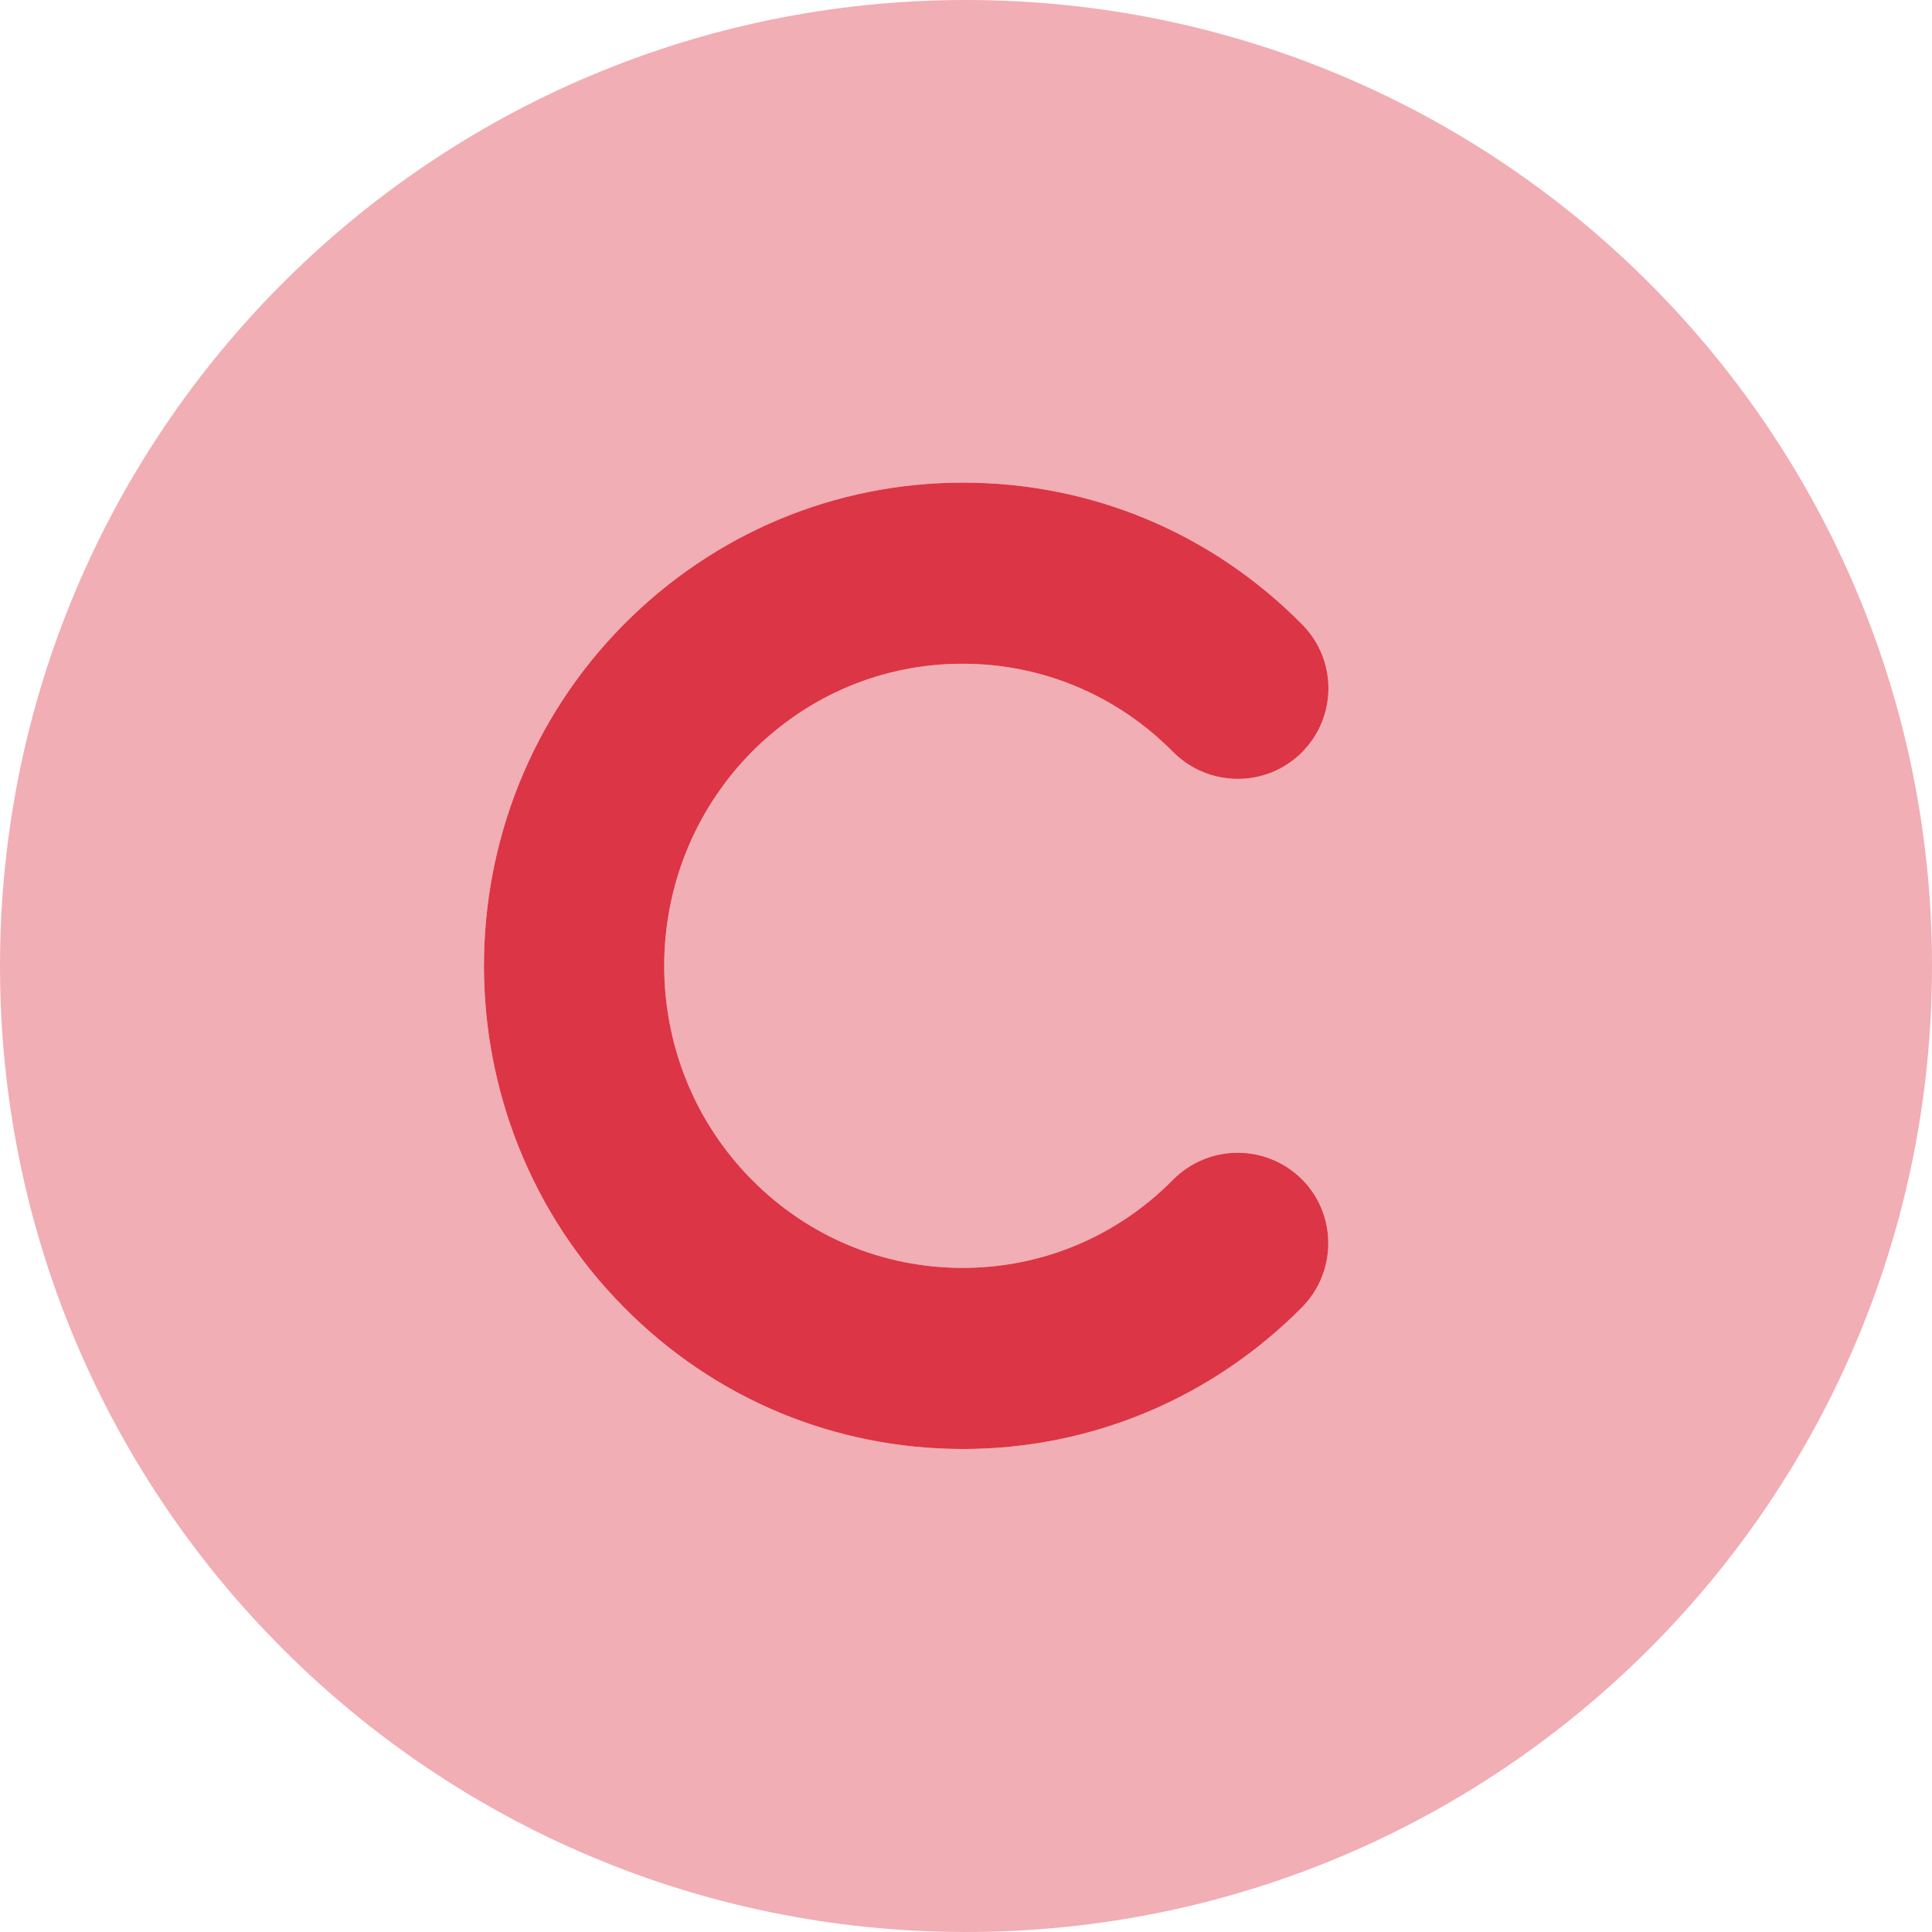 <?xml version="1.0" encoding="utf-8"?>
<!-- Generator: Adobe Illustrator 24.2.1, SVG Export Plug-In . SVG Version: 6.00 Build 0)  -->
<svg version="1.1" id="Camada_1" xmlns="http://www.w3.org/2000/svg" xmlns:xlink="http://www.w3.org/1999/xlink" x="0px" y="0px"
	 viewBox="0 0 512 512" style="enable-background:new 0 0 512 512;" xml:space="preserve">
<style type="text/css">
	.st0{fill:#DC3545;}
	.st1{opacity:0.4;fill:#DC3545;enable-background:new    ;}
</style>
<path class="st0" d="M199.2,312.6c14.9,15.1,34.8,23.4,55.9,23.4c0,0,0,0,0,0c21.1,0,40.9-8.3,55.8-23.4c9.4-9.4,24.5-9.5,34-0.2
	c9.4,9.3,9.5,24.5,0.2,34c-24,24.2-56,37.6-89.9,37.6c0,0,0,0,0,0c-34,0-65.9-13.3-89.9-37.6c-49.4-49.9-49.4-131,0-180.9
	c24-24.2,56-37.6,89.9-37.6c0,0,0,0,0,0c34,0,65.9,13.3,89.9,37.6c9.3,9.4,9.3,24.6-0.2,34c-9.4,9.3-24.6,9.2-34-0.2
	c-14.9-15.1-34.8-23.4-55.8-23.4c0,0,0,0,0,0c-21.1,0-40.9,8.3-55.9,23.4C168.3,230.6,168.3,281.4,199.2,312.6z"/>
<path class="st1" d="M256,0C114.6,0,0,114.6,0,256s114.6,256,256,256s256-114.6,256-256S397.4,0,256,0z M199.2,312.6
	c14.9,15.1,34.8,23.4,55.9,23.4c0,0,0,0,0,0c21.1,0,40.9-8.3,55.8-23.4c9.4-9.4,24.5-9.5,34-0.2c9.4,9.3,9.5,24.5,0.2,34
	c-24,24.2-56,37.6-89.9,37.6c0,0,0,0,0,0c-34,0-65.9-13.3-89.9-37.6c-49.4-49.9-49.4-131,0-180.9c24-24.2,56-37.6,89.9-37.6
	c0,0,0,0,0,0c34,0,65.9,13.3,89.9,37.6c9.3,9.4,9.3,24.6-0.2,34c-9.4,9.3-24.6,9.2-34-0.2c-14.9-15.1-34.8-23.4-55.8-23.4
	c0,0,0,0,0,0c-21.1,0-40.9,8.3-55.9,23.4C168.3,230.6,168.3,281.4,199.2,312.6z"/>
</svg>
